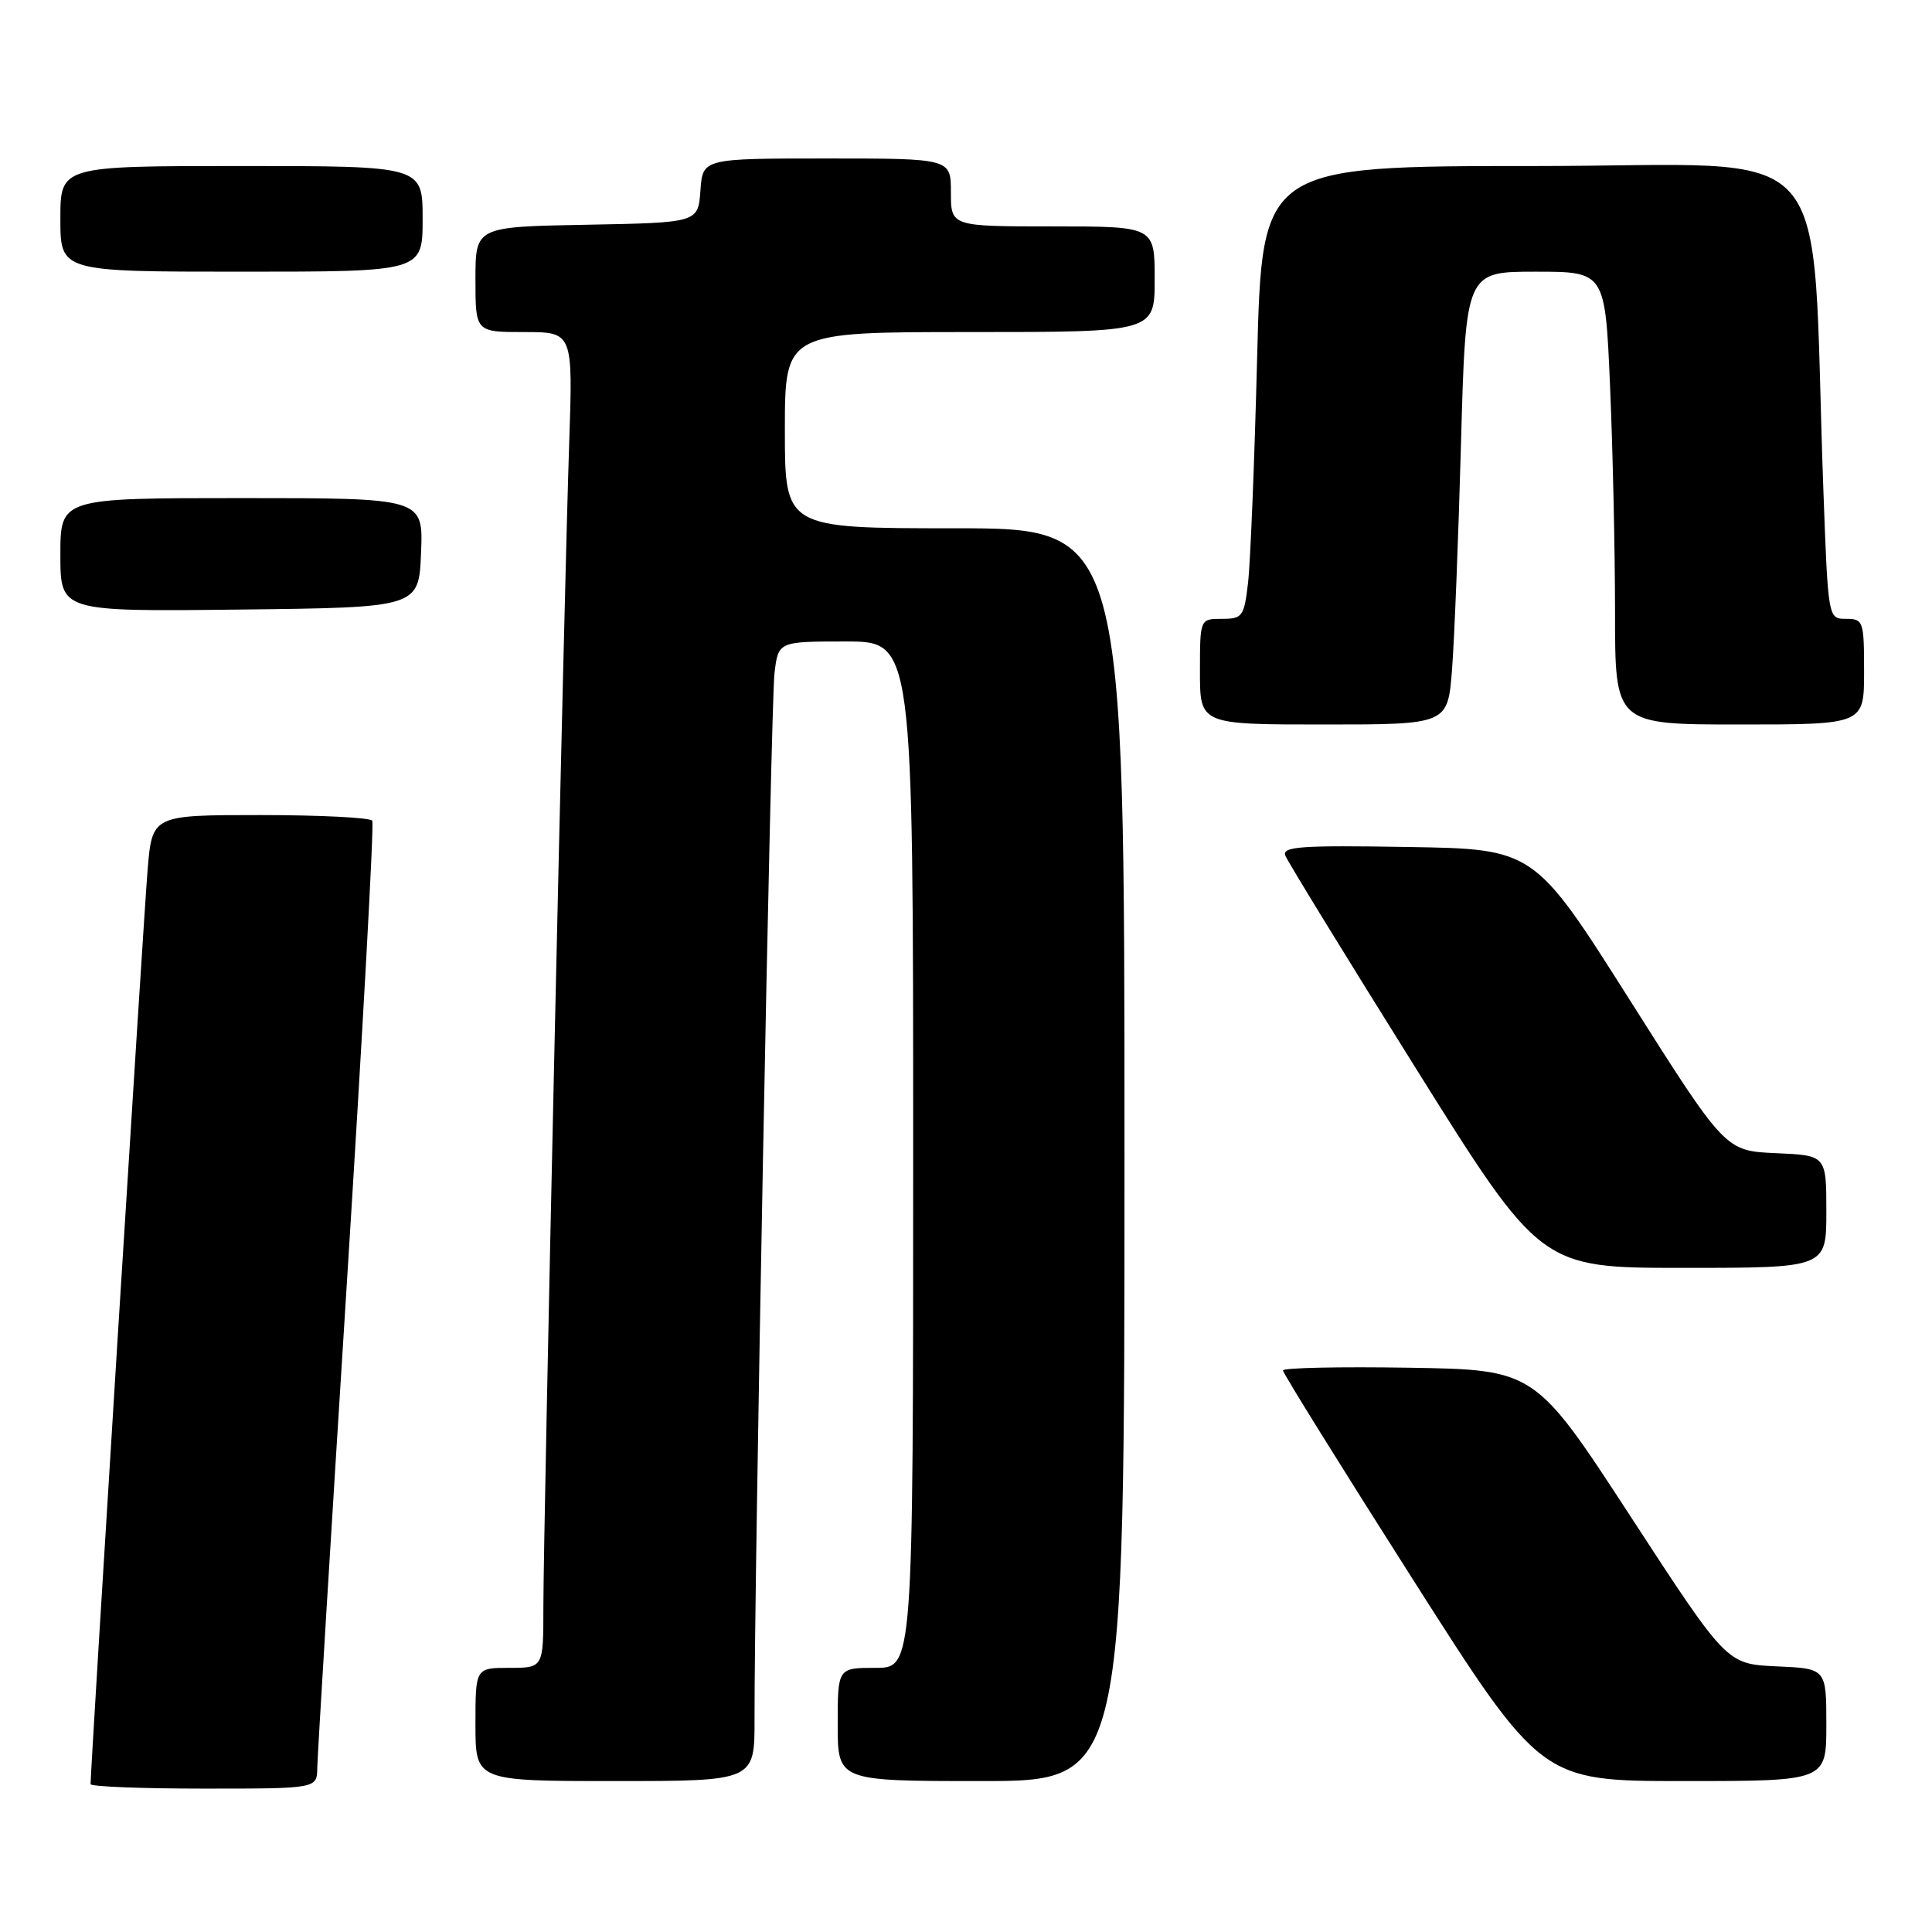 <?xml version="1.0" encoding="UTF-8" standalone="no"?>
<!DOCTYPE svg PUBLIC "-//W3C//DTD SVG 1.1//EN" "http://www.w3.org/Graphics/SVG/1.1/DTD/svg11.dtd" >
<svg xmlns="http://www.w3.org/2000/svg" xmlns:xlink="http://www.w3.org/1999/xlink" version="1.1" viewBox="0 0 256 256">
 <g >
 <path fill="currentColor"
d=" M 42.04 234.25 C 42.06 232.74 43.81 204.05 45.93 170.50 C 48.05 136.95 49.58 109.16 49.33 108.75 C 49.09 108.34 42.42 108.00 34.53 108.00 C 20.17 108.00 20.17 108.00 19.56 115.25 C 19.06 121.10 12.00 234.30 12.00 236.41 C 12.00 236.73 18.75 237.00 27.00 237.00 C 42.00 237.00 42.00 237.00 42.04 234.25 Z  M 99.98 227.75 C 99.94 209.27 102.15 93.19 102.62 89.25 C 103.12 85.00 103.12 85.00 112.06 85.00 C 121.00 85.00 121.00 85.00 121.00 153.00 C 121.00 221.00 121.00 221.00 116.00 221.00 C 111.00 221.00 111.00 221.00 111.00 228.50 C 111.00 236.00 111.00 236.00 130.00 236.00 C 149.00 236.00 149.00 236.00 149.00 153.00 C 149.00 70.00 149.00 70.00 126.50 70.00 C 104.00 70.00 104.00 70.00 104.00 57.00 C 104.00 44.00 104.00 44.00 128.50 44.00 C 153.00 44.00 153.00 44.00 153.00 37.00 C 153.00 30.00 153.00 30.00 139.50 30.00 C 126.00 30.00 126.00 30.00 126.00 25.50 C 126.00 21.00 126.00 21.00 109.56 21.00 C 93.11 21.00 93.11 21.00 92.81 25.25 C 92.50 29.50 92.50 29.50 77.75 29.78 C 63.00 30.05 63.00 30.05 63.00 37.03 C 63.00 44.00 63.00 44.00 69.46 44.00 C 75.92 44.00 75.92 44.00 75.42 58.75 C 74.76 77.97 72.00 202.49 72.00 212.94 C 72.00 221.00 72.00 221.00 67.50 221.00 C 63.00 221.00 63.00 221.00 63.00 228.50 C 63.00 236.00 63.00 236.00 81.50 236.00 C 100.00 236.00 100.00 236.00 99.98 227.75 Z  M 242.00 228.55 C 242.00 221.09 242.00 221.09 235.40 220.80 C 228.80 220.50 228.80 220.50 216.10 201.00 C 203.40 181.50 203.40 181.50 186.70 181.23 C 177.52 181.08 170.00 181.24 170.00 181.59 C 170.00 181.95 177.70 194.33 187.11 209.12 C 204.22 236.00 204.22 236.00 223.11 236.00 C 242.00 236.00 242.00 236.00 242.00 228.55 Z  M 242.00 160.55 C 242.00 153.09 242.00 153.09 235.30 152.80 C 228.61 152.50 228.61 152.50 215.95 132.50 C 203.29 112.50 203.29 112.50 186.53 112.23 C 172.41 111.99 169.85 112.17 170.31 113.37 C 170.61 114.14 178.34 126.75 187.50 141.39 C 204.14 168.00 204.14 168.00 223.07 168.00 C 242.00 168.00 242.00 168.00 242.00 160.55 Z  M 192.40 88.75 C 192.71 84.76 193.25 71.26 193.59 58.75 C 194.22 36.00 194.22 36.00 203.46 36.00 C 212.69 36.00 212.69 36.00 213.34 51.16 C 213.70 59.50 214.00 73.00 214.00 81.16 C 214.00 96.00 214.00 96.00 230.50 96.00 C 247.00 96.00 247.00 96.00 247.00 89.00 C 247.00 82.29 246.90 82.00 244.61 82.00 C 242.23 82.00 242.23 82.00 241.60 64.75 C 239.86 17.05 244.27 22.00 203.51 22.00 C 167.24 22.00 167.24 22.00 166.58 47.25 C 166.23 61.14 165.68 74.64 165.37 77.25 C 164.85 81.70 164.63 82.00 161.91 82.00 C 159.00 82.00 159.00 82.00 159.00 89.00 C 159.00 96.00 159.00 96.00 175.41 96.00 C 191.83 96.00 191.83 96.00 192.40 88.75 Z  M 55.79 73.25 C 56.09 66.00 56.09 66.00 32.04 66.00 C 8.00 66.00 8.00 66.00 8.00 73.52 C 8.00 81.04 8.00 81.04 31.75 80.77 C 55.50 80.50 55.50 80.50 55.79 73.25 Z  M 56.00 29.00 C 56.00 22.00 56.00 22.00 32.00 22.00 C 8.00 22.00 8.00 22.00 8.00 29.00 C 8.00 36.00 8.00 36.00 32.00 36.00 C 56.00 36.00 56.00 36.00 56.00 29.00 Z "/>
</g>
</svg>